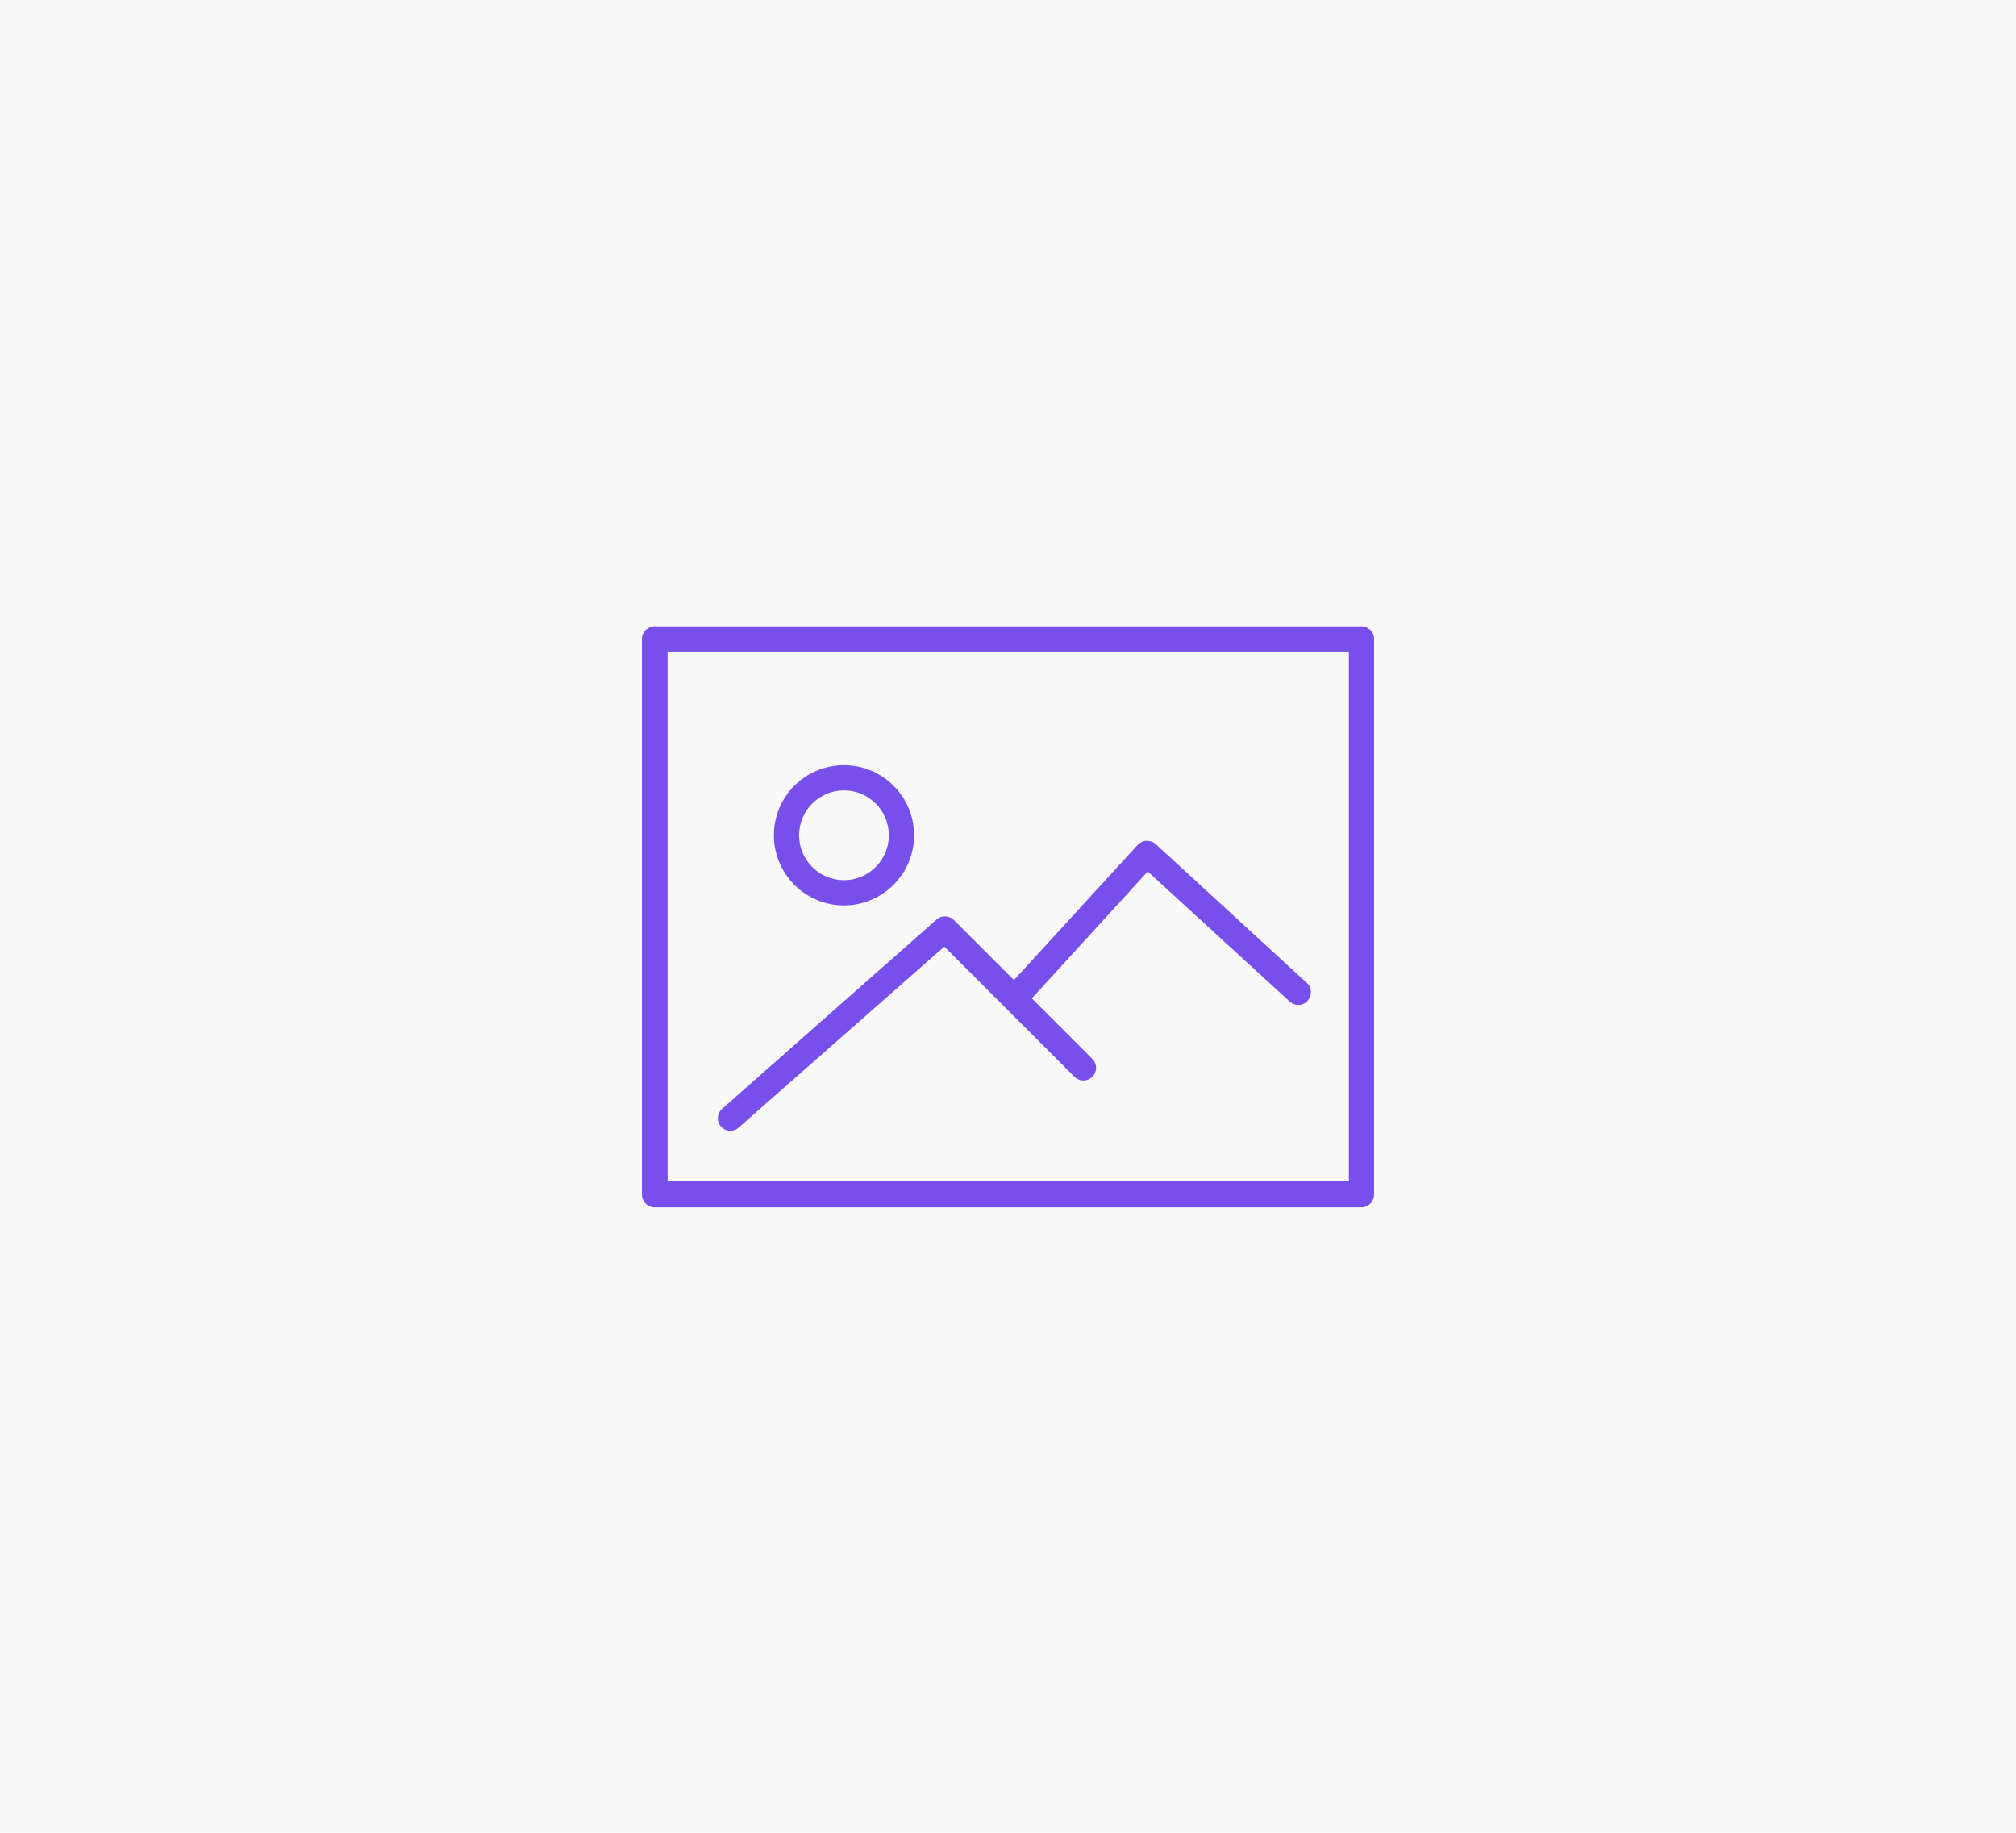 <svg xmlns="http://www.w3.org/2000/svg" x="0px" y="0px" viewBox="0 0 440 400">
<rect fill="#F8F8F8" x="0" width="440" height="400"/>
<g fill="#784feb">
    <path d="M297.1,136.7H142.9c-1.5,0-2.8,1.2-2.8,2.8v121.2c0,1.5,1.2,2.8,2.8,2.8h154.2c1.5,0,2.8-1.2,2.8-2.8V139.4C299.9,137.9,298.6,136.7,297.1,136.7z M294.3,257.8H145.7V142.2h148.7V257.8z"/>
    <path d="M184.2,197.6c8.5,0,15.3-6.9,15.3-15.3c0-8.5-6.9-15.3-15.3-15.3c-8.5,0-15.3,6.9-15.3,15.3C168.9,190.7,175.7,197.6,184.2,197.6z M184.2,172.5c5.4,0,9.8,4.4,9.8,9.8s-4.4,9.8-9.8,9.8s-9.8-4.4-9.8-9.8S178.8,172.5,184.2,172.5z"/>
    <path d="M159.4,246.8c0.6,0,1.3-0.2,1.8-0.7l44.9-39.5l28.4,28.4c1.1,1.1,2.8,1.1,3.9,0s1.1-2.8,0-3.9l-13.2-13.2l25.3-27.7l31,28.4c1.1,1,2.9,1,3.9-0.2s1-2.9-0.2-3.9l-33-30.3c-0.5-0.5-1.3-0.7-2-0.7c-0.7,0-1.4,0.4-1.9,0.9l-27,29.5l-13.1-13.1c-1-1-2.7-1.1-3.8-0.1L157.6,242c-1.1,1-1.3,2.7-0.2,3.9C157.9,246.5,158.7,246.8,159.4,246.8z"/>
</g>
</svg>
